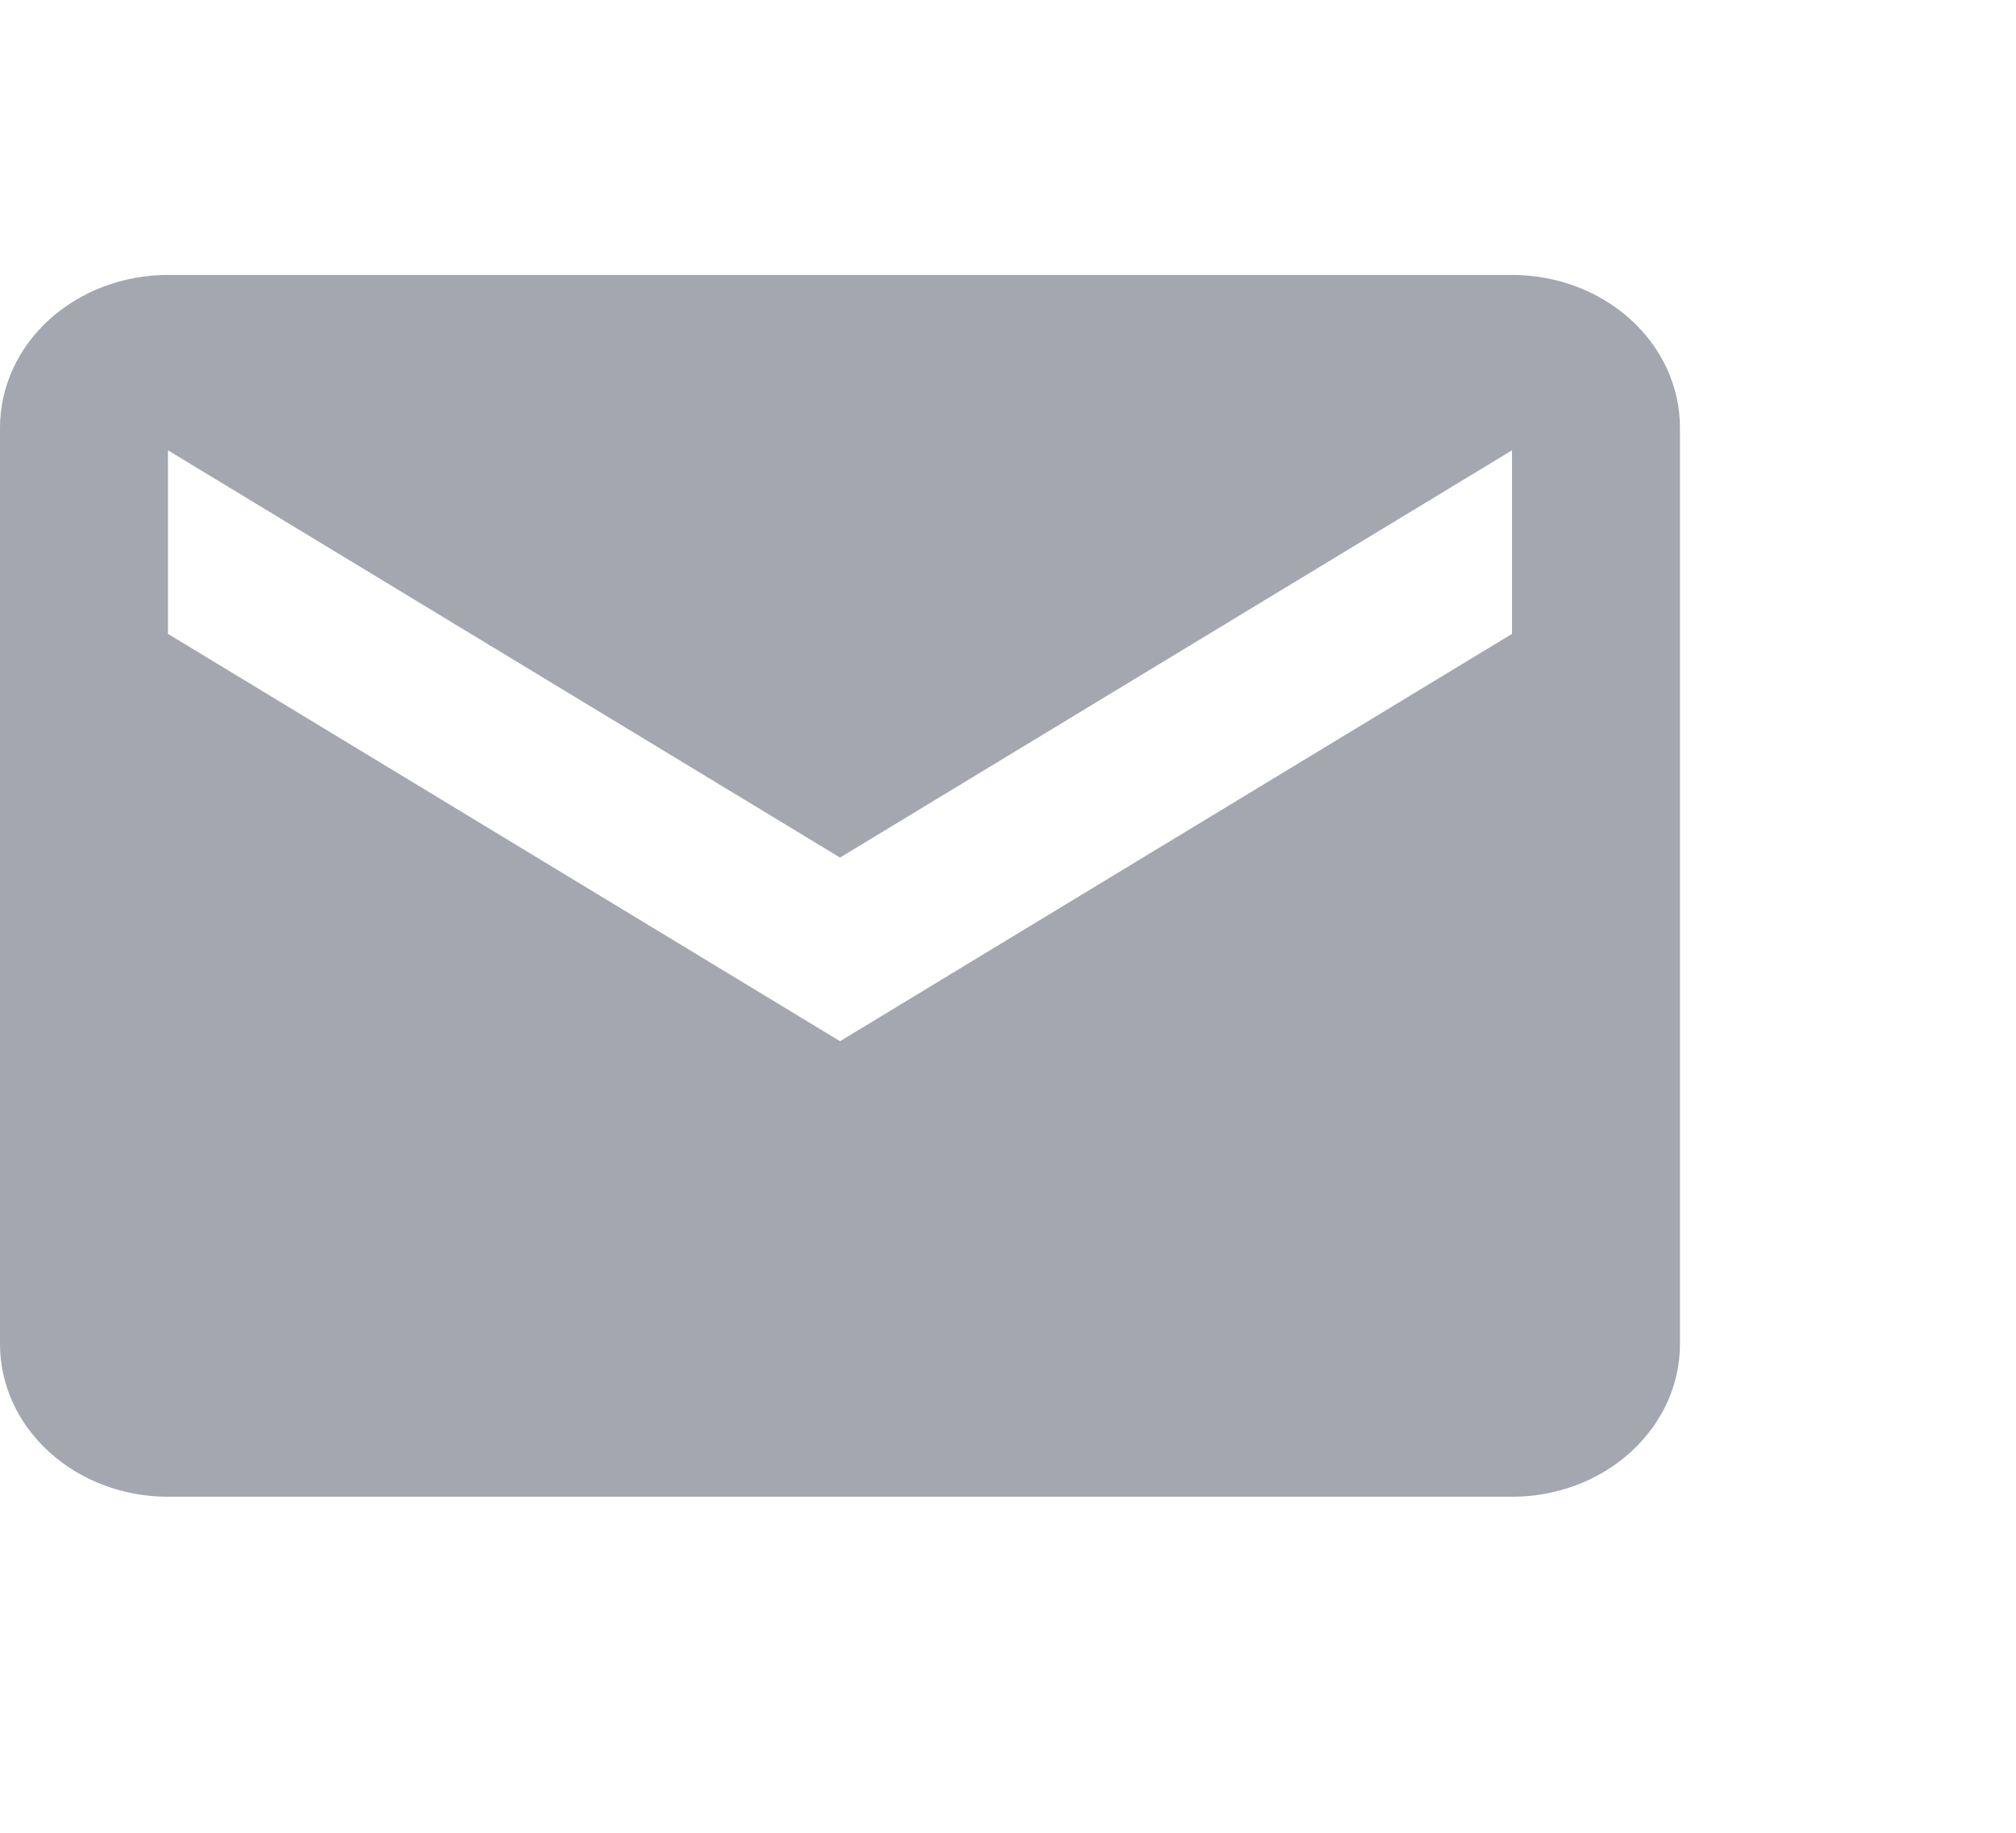 <svg width="22" height="20" viewBox="0 0 22 20" fill="none" xmlns="http://www.w3.org/2000/svg">
<path d="M16.5 3H1.833C1.347 3 0.881 3.176 0.537 3.488C0.193 3.801 0 4.225 0 4.667V14.667C0 15.109 0.193 15.533 0.537 15.845C0.881 16.158 1.347 16.333 1.833 16.333H16.5C16.986 16.333 17.453 16.158 17.796 15.845C18.14 15.533 18.333 15.109 18.333 14.667V4.667C18.333 4.225 18.14 3.801 17.796 3.488C17.453 3.176 16.986 3 16.5 3ZM16.5 6.917L9.167 11.362L1.833 6.917V4.914L9.167 9.358L16.5 4.914V6.917Z" fill="#A4A7AF"/>
</svg>

